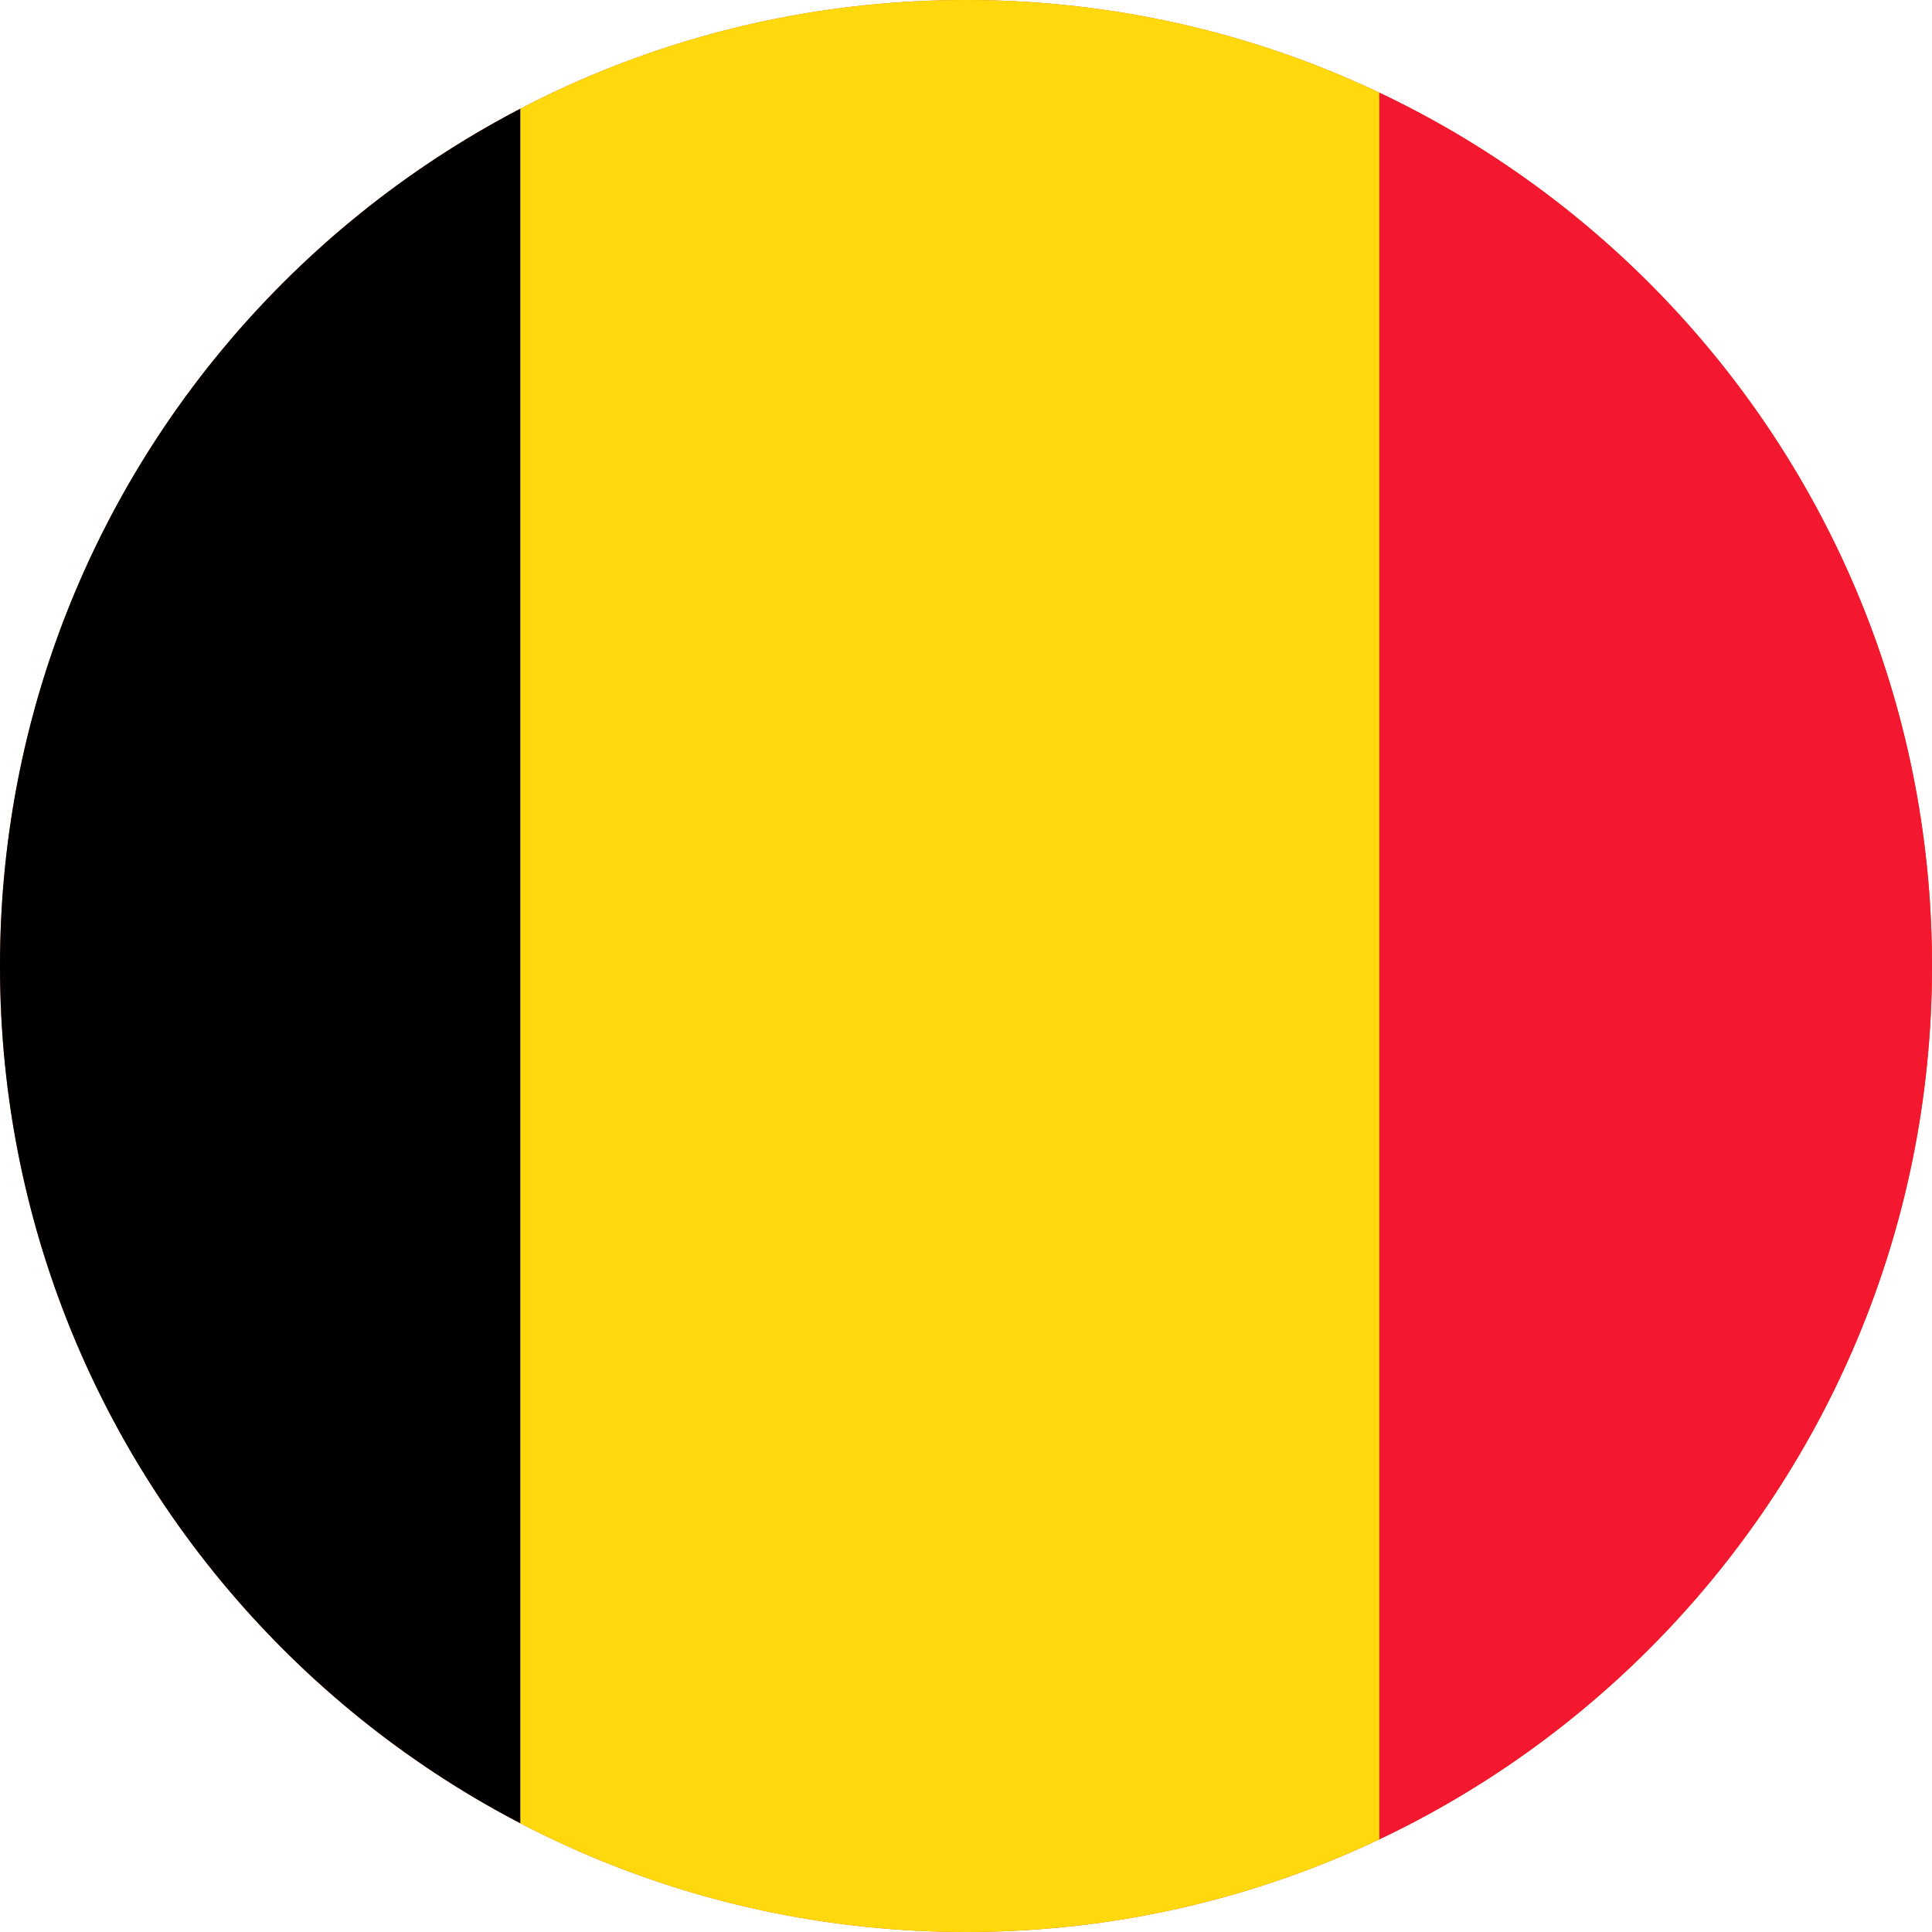 <svg width="40" height="40" viewBox="0 0 40 40" fill="none" xmlns="http://www.w3.org/2000/svg">
<g clip-path="url(#clip0_769_7348)">
<path d="M0 20C0 8.954 8.954 0 20 0C31.046 0 40 8.954 40 20C40 31.046 31.046 40 20 40C8.954 40 0 31.046 0 20Z" fill="#E94E0F"/>
<g clip-path="url(#clip1_769_7348)">
<path fill-rule="evenodd" clip-rule="evenodd" d="M-7 0H10.775V40H-7V0Z" fill="black"/>
<path fill-rule="evenodd" clip-rule="evenodd" d="M10.775 0H28.558V40H10.775V0Z" fill="#FFD90C"/>
<path fill-rule="evenodd" clip-rule="evenodd" d="M28.558 0H46.333V40H28.558V0Z" fill="#F31830"/>
</g>
</g>
<defs>
<clipPath id="clip0_769_7348">
<path d="M0 20C0 8.954 8.954 0 20 0C31.046 0 40 8.954 40 20C40 31.046 31.046 40 20 40C8.954 40 0 31.046 0 20Z" fill="white"/>
</clipPath>
<clipPath id="clip1_769_7348">
<rect width="53.333" height="40" fill="white" transform="translate(-7)"/>
</clipPath>
</defs>
</svg>
